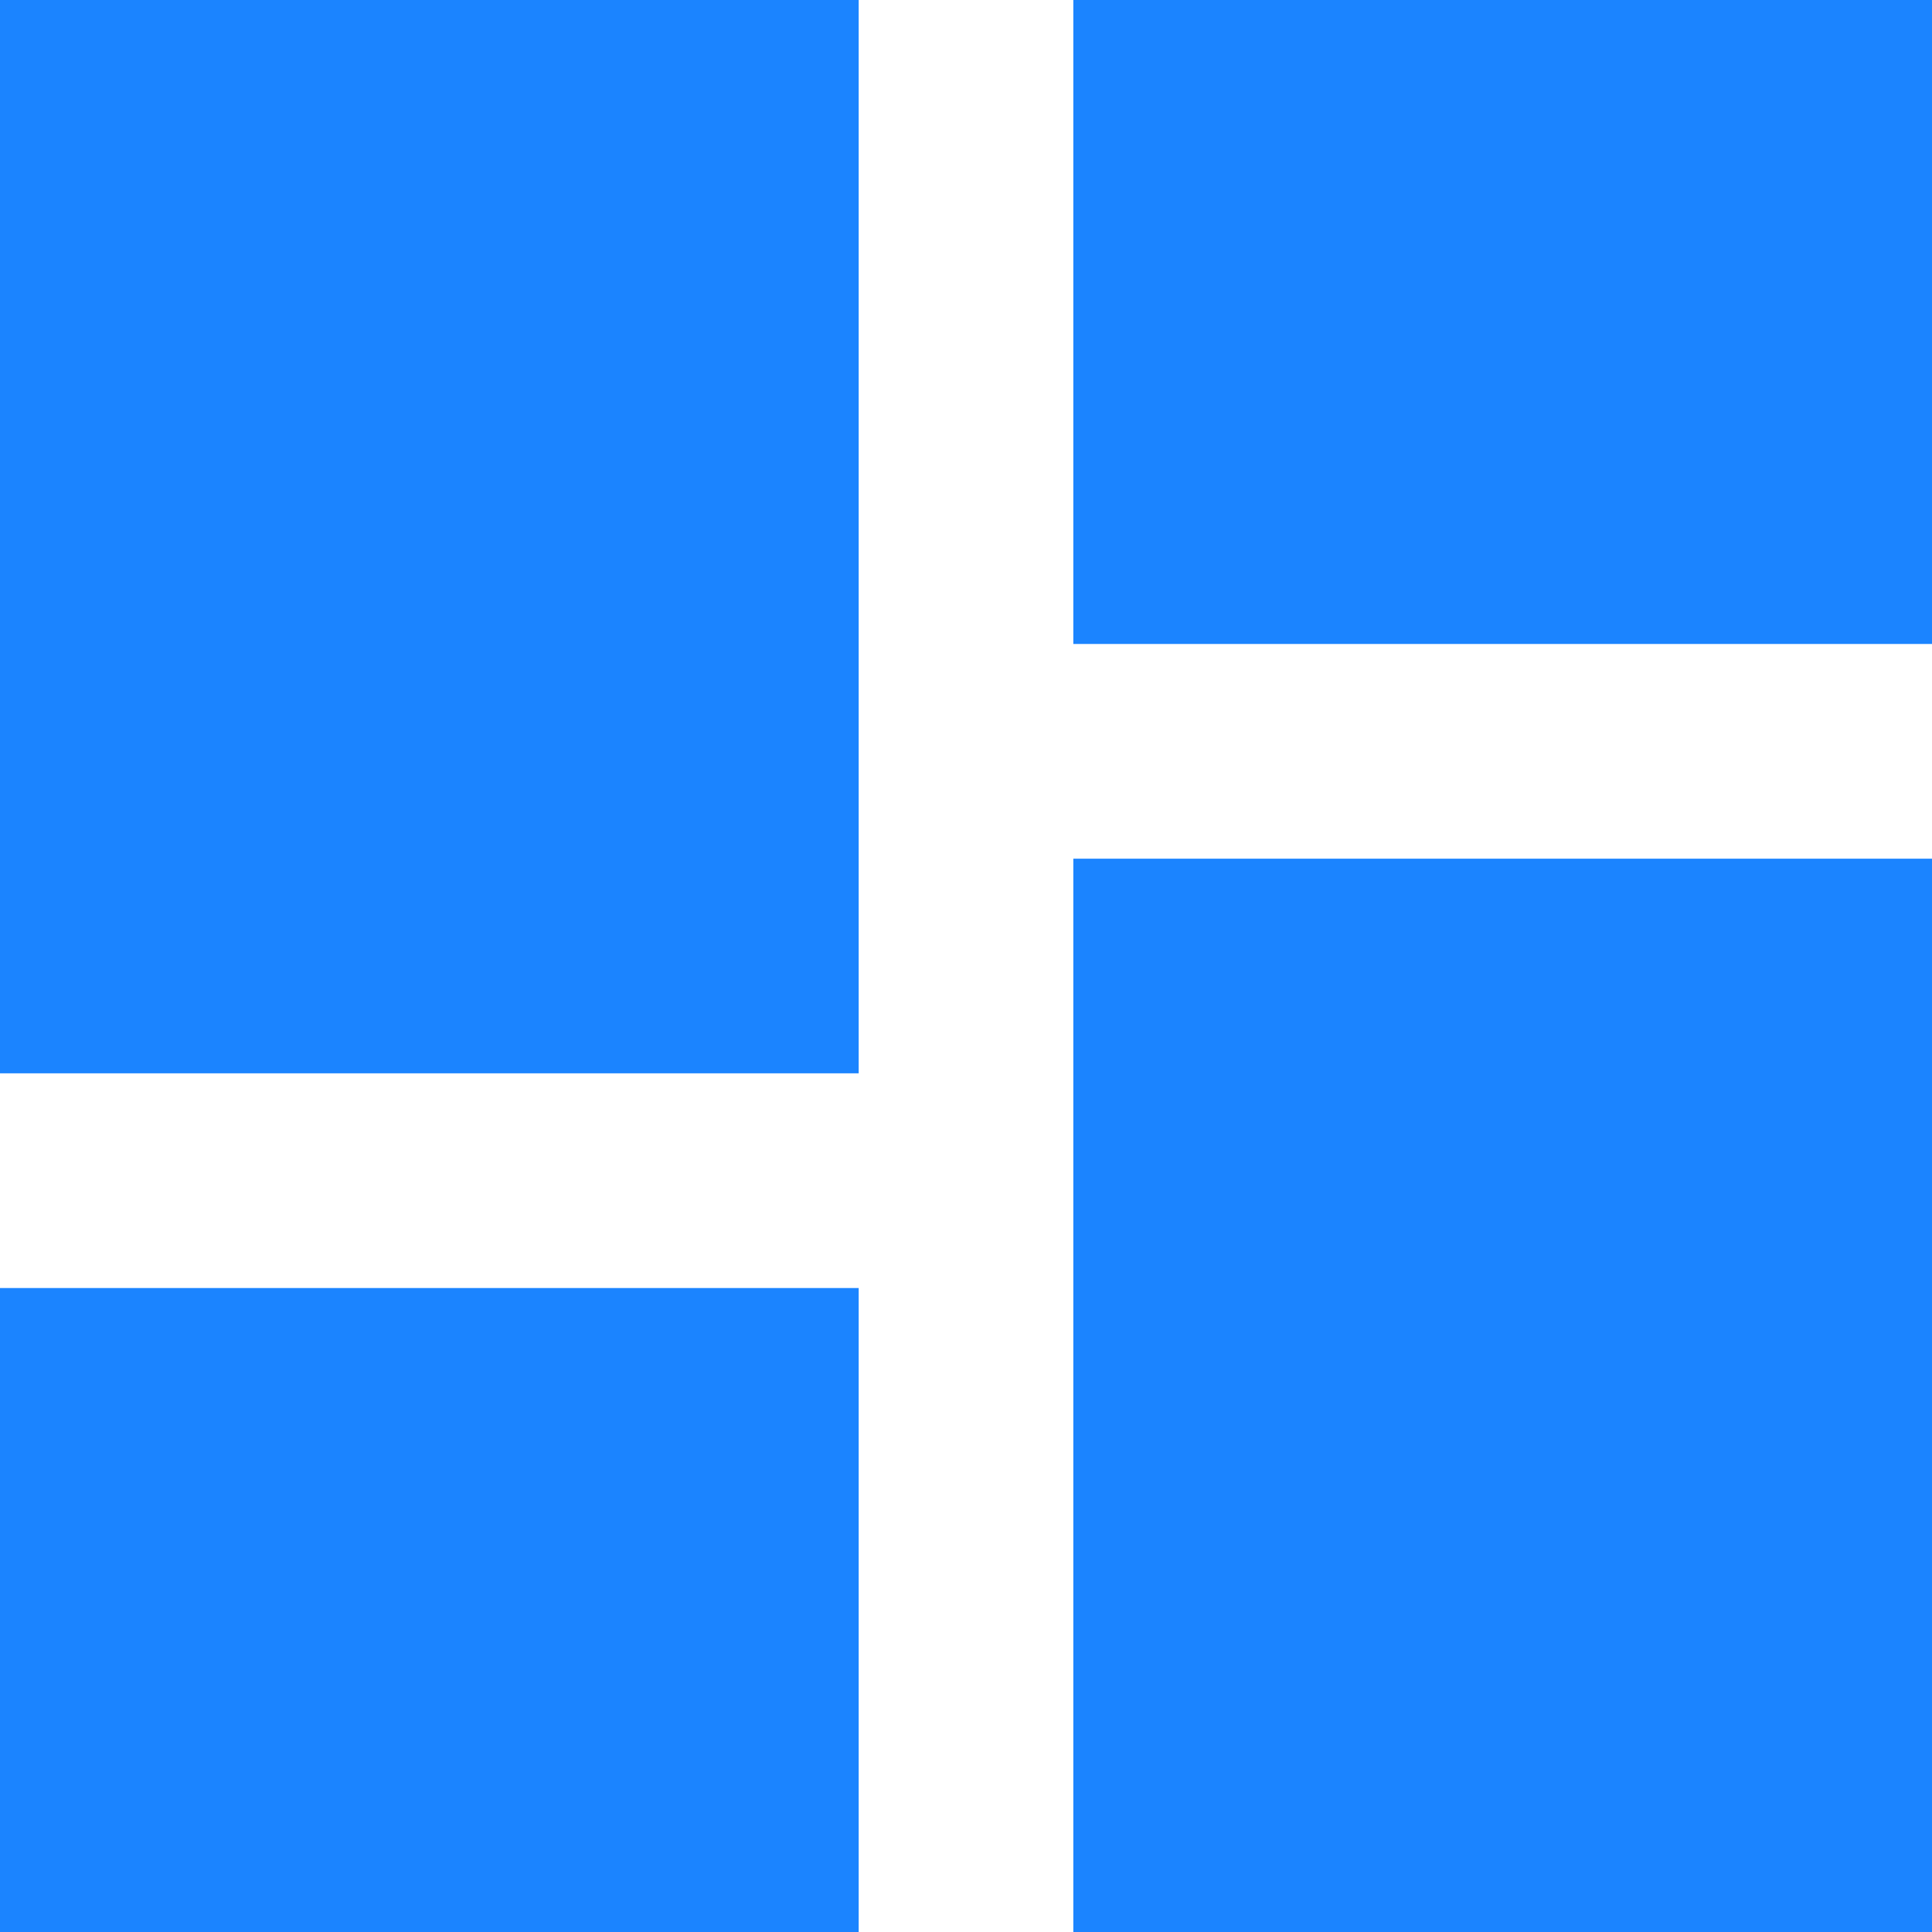 <svg width="22" height="22" viewBox="0 0 22 22" fill="none" xmlns="http://www.w3.org/2000/svg">
<path d="M0 12.222H9.778V0H0V12.222ZM0 22H9.778V14.667H0V22ZM12.222 22H22V9.778H12.222V22ZM12.222 0V7.333H22V0H12.222Z" fill="#1B84FF"/>
</svg>
